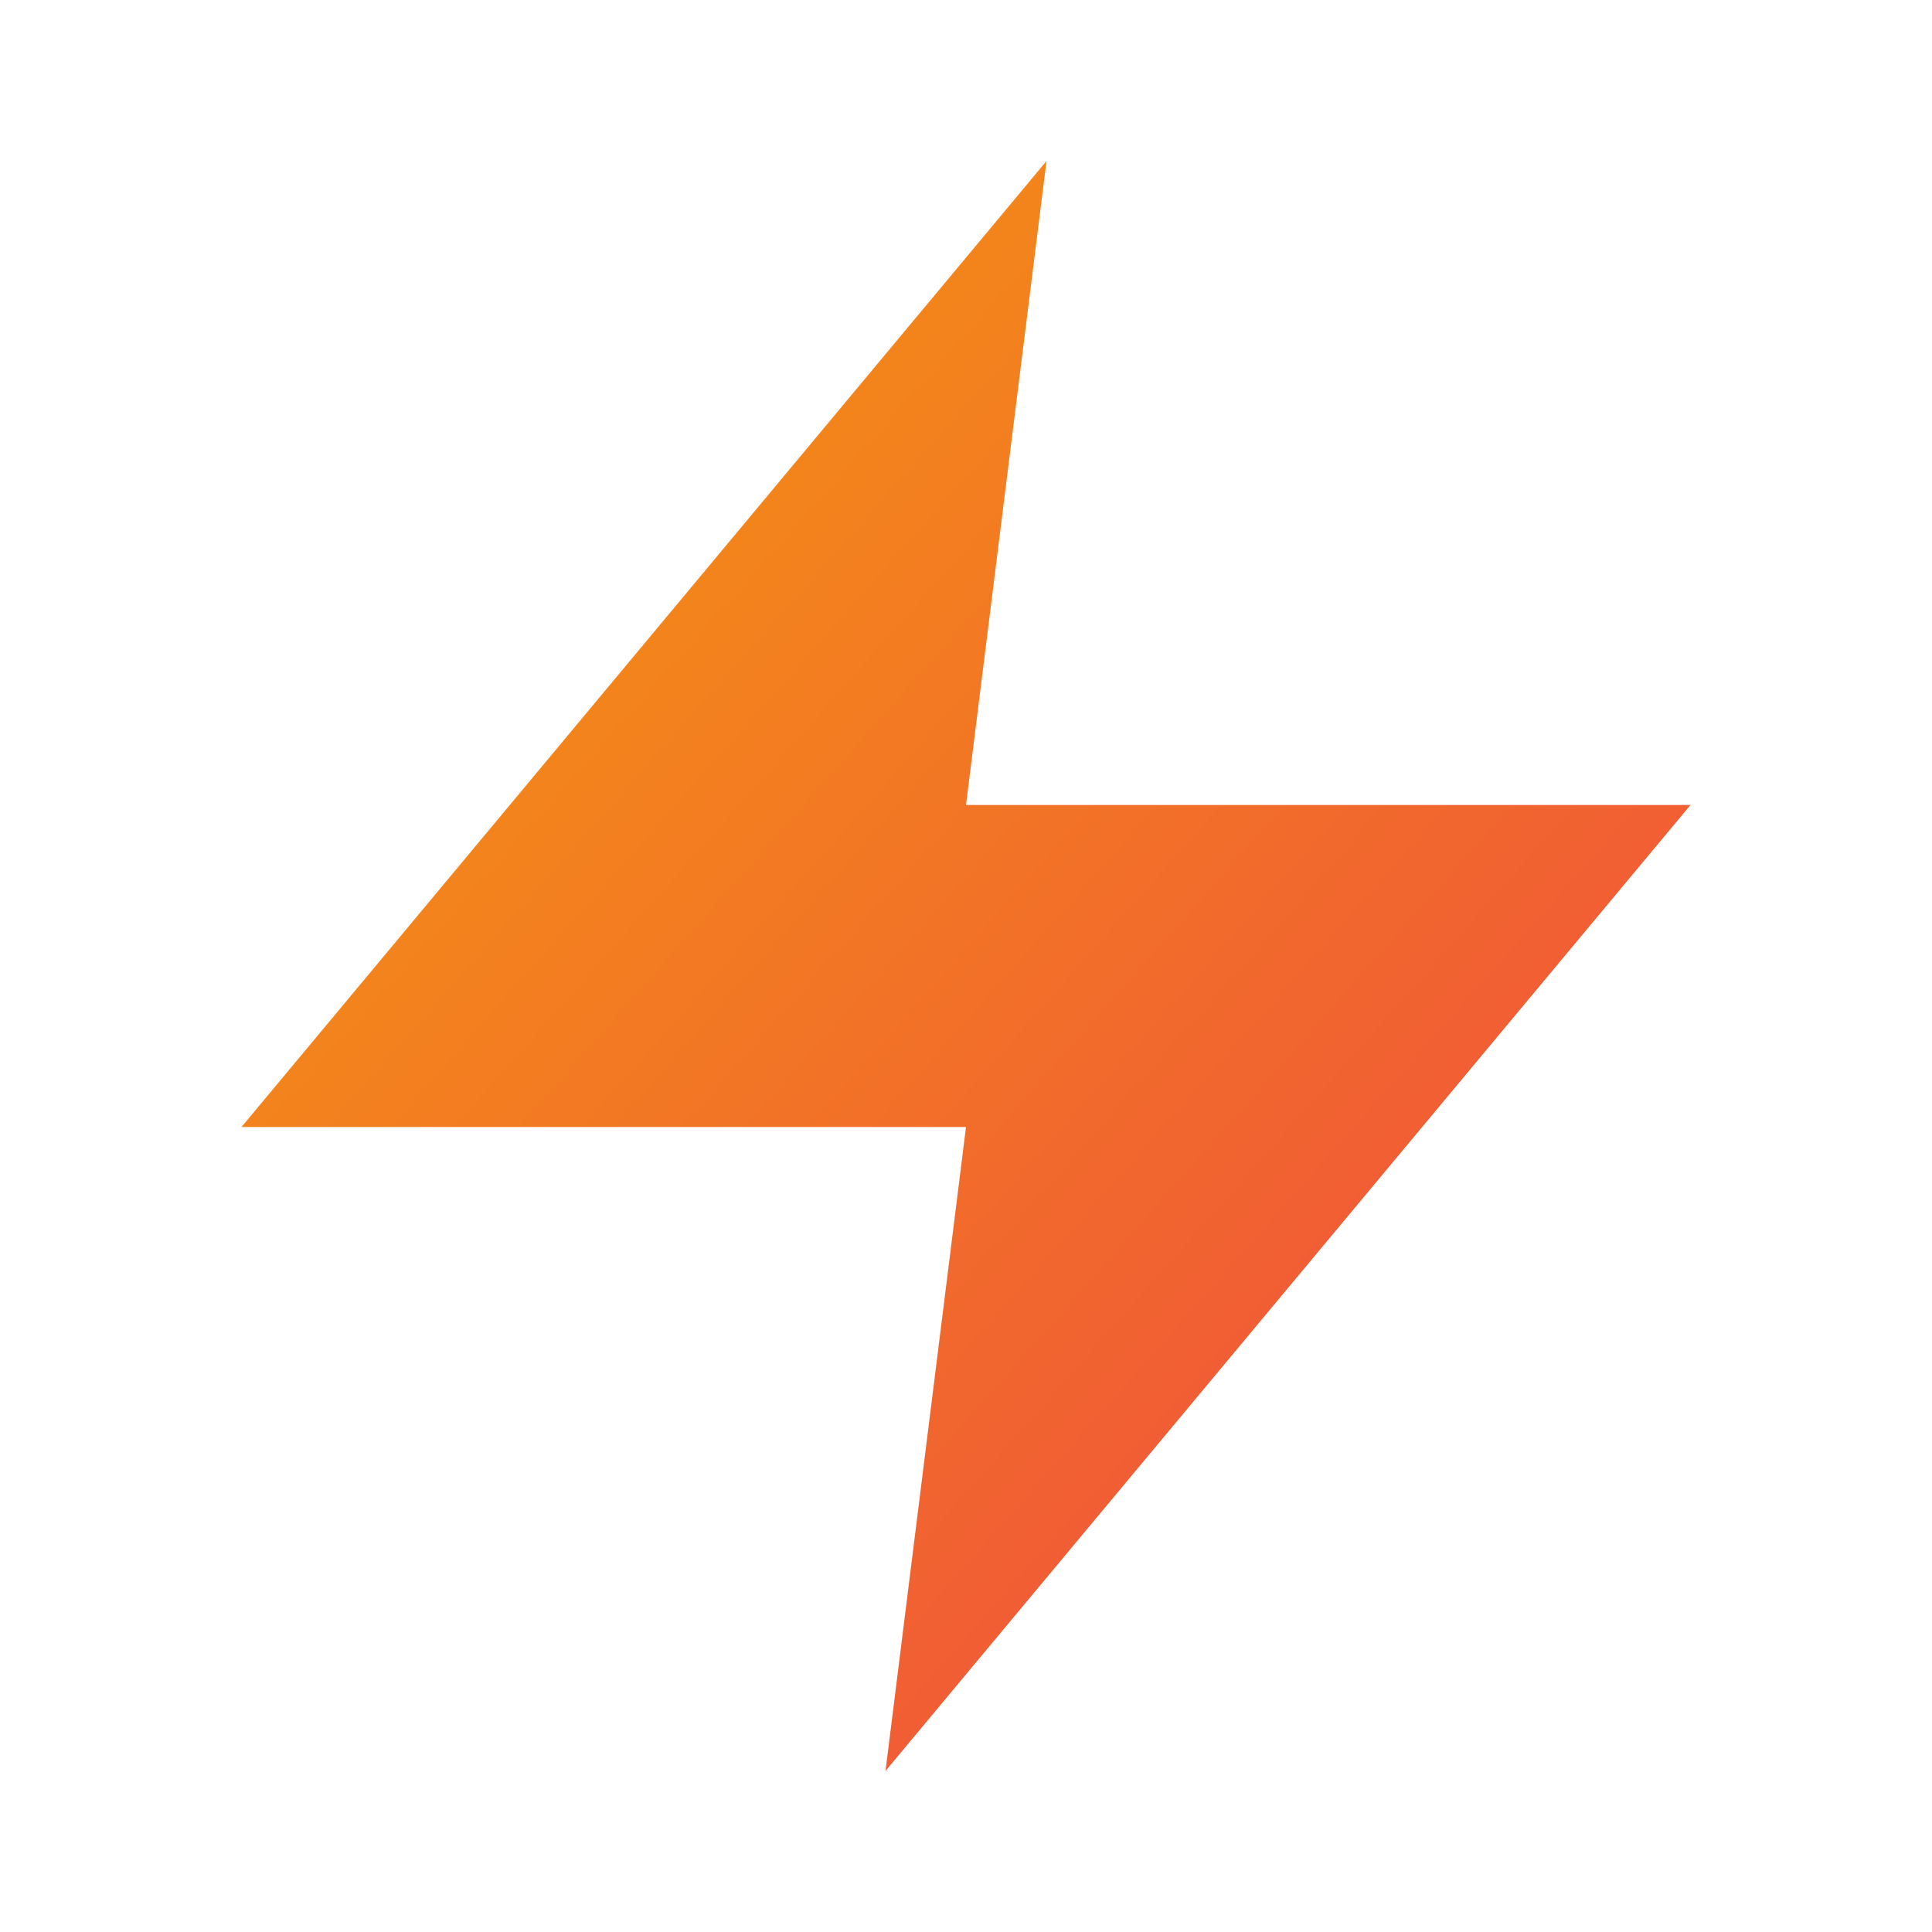 <svg xmlns="http://www.w3.org/2000/svg" viewBox="0 0 24 24" width="256" height="256">
  <defs>
    <linearGradient id="zapGradient" x1="0%" y1="0%" x2="100%" y2="100%">
      <stop offset="0%" style="stop-color:#F59E0B;stop-opacity:1" />
      <stop offset="100%" style="stop-color:#EF4444;stop-opacity:1" />
    </linearGradient>
  </defs>
  <polygon points="13 2 3 14 12 14 11 22 21 10 12 10 13 2" fill="url(#zapGradient)" />
</svg>

